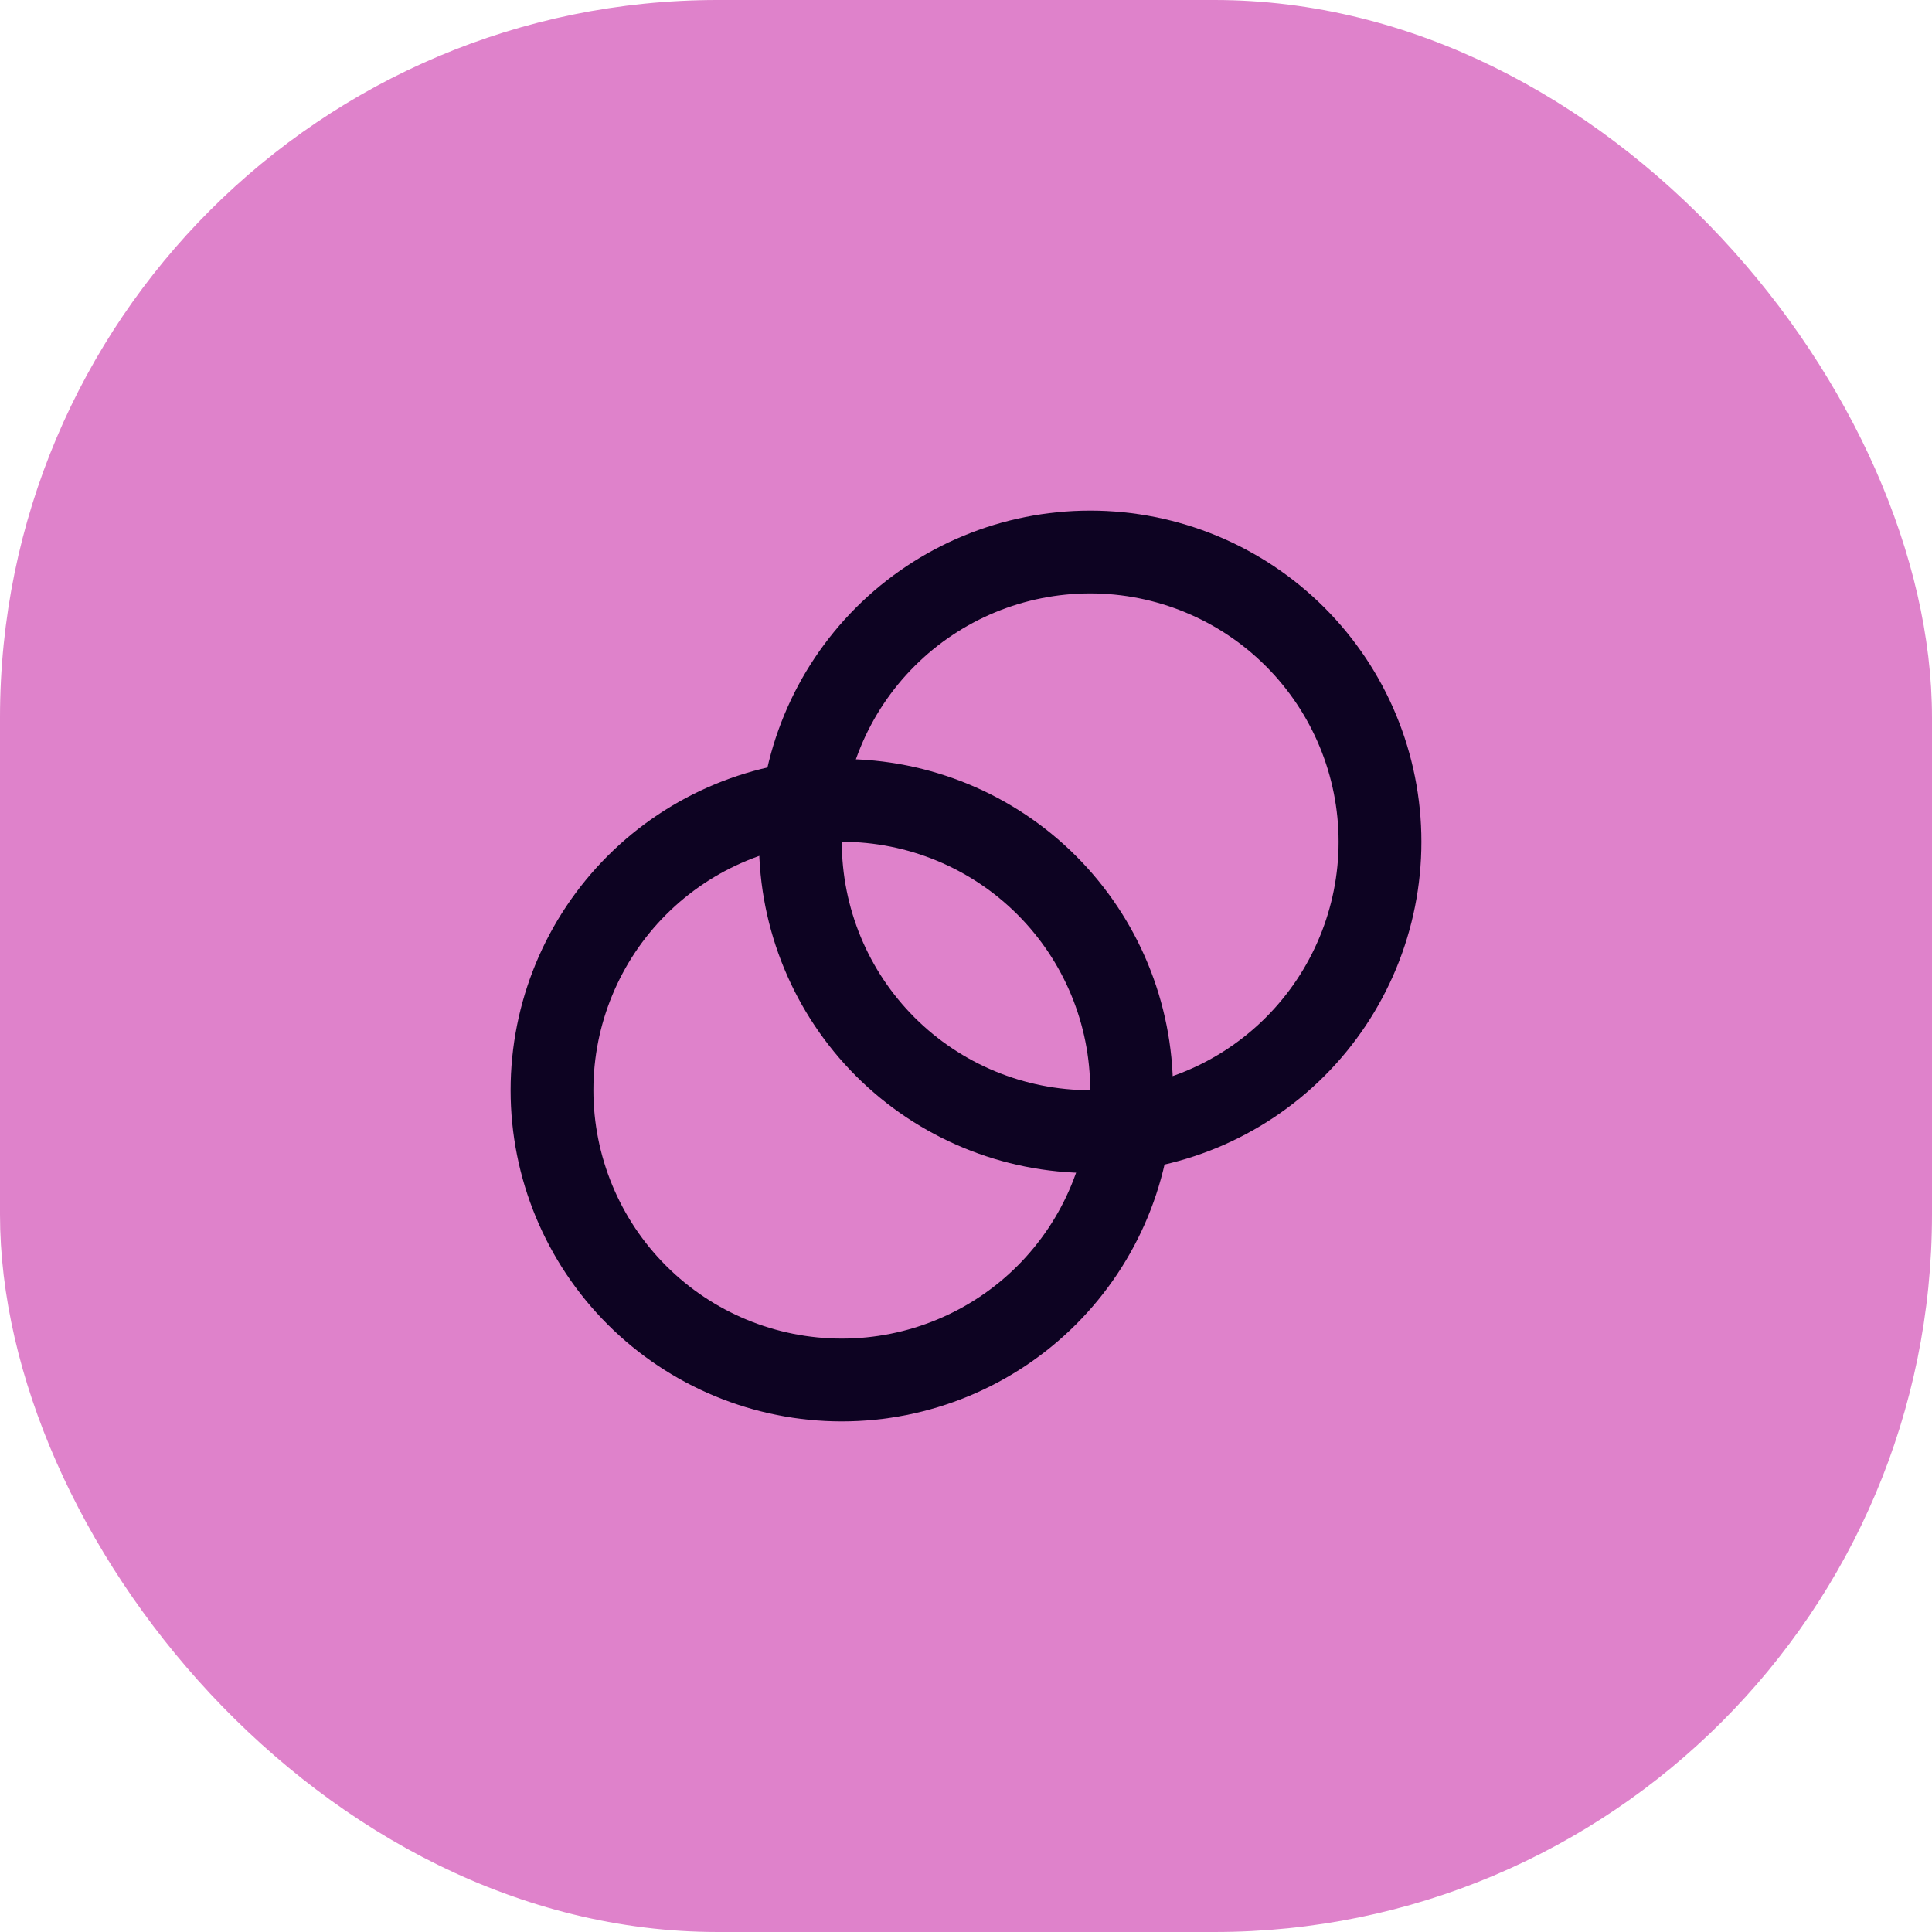 <svg width="70" height="70" viewBox="0 0 70 70" fill="none" xmlns="http://www.w3.org/2000/svg">
<rect width="70" height="70" rx="26" fill="#DF82CB"/>
<path d="M39.5 41C42.285 41 44.956 39.894 46.925 37.925C48.894 35.956 50 33.285 50 30.5C50 27.715 48.894 25.044 46.925 23.075C44.956 21.106 42.285 20 39.5 20C36.715 20 34.044 21.106 32.075 23.075C30.106 25.044 29 27.715 29 30.5C29 33.285 30.106 35.956 32.075 37.925C34.044 39.894 36.715 41 39.5 41Z" stroke="#0D0322" stroke-width="3" stroke-miterlimit="10"/>
<path d="M30.5 50C33.285 50 35.956 48.894 37.925 46.925C39.894 44.956 41 42.285 41 39.5C41 36.715 39.894 34.044 37.925 32.075C35.956 30.106 33.285 29 30.5 29C27.715 29 25.044 30.106 23.075 32.075C21.106 34.044 20 36.715 20 39.5C20 42.285 21.106 44.956 23.075 46.925C25.044 48.894 27.715 50 30.5 50Z" stroke="#0D0322" stroke-width="3" stroke-miterlimit="10"/>
</svg>
